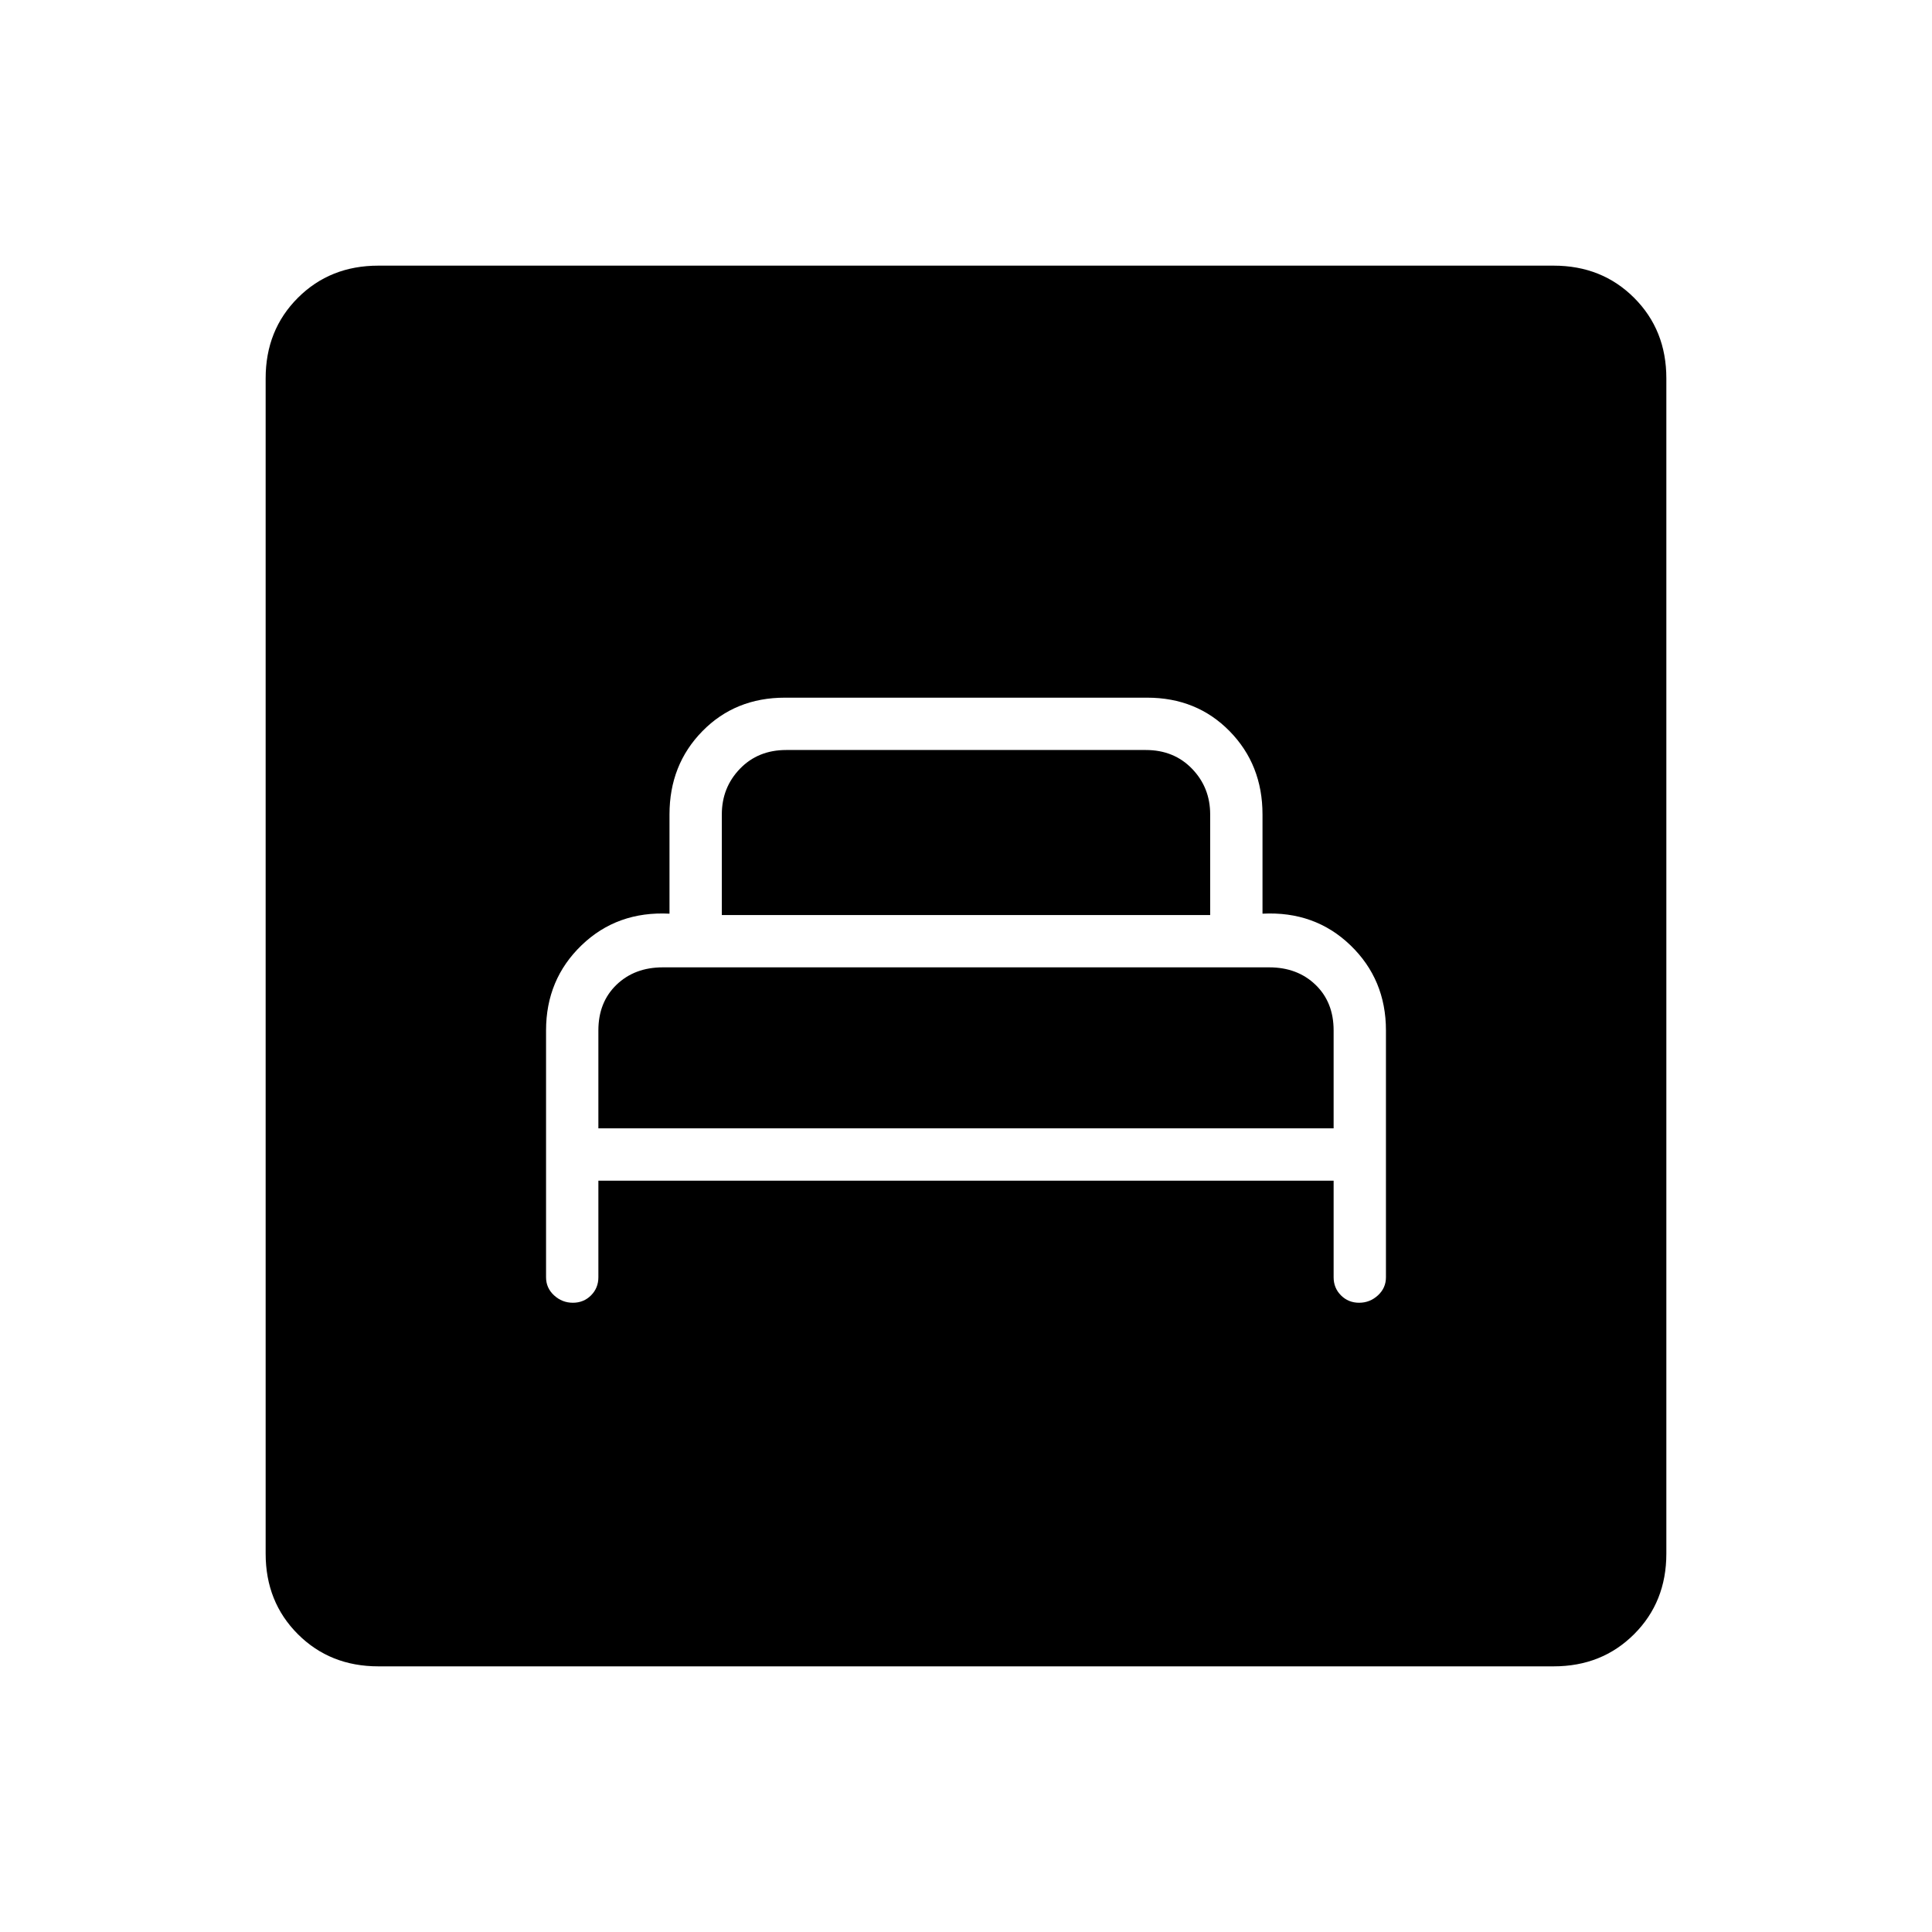 <svg xmlns="http://www.w3.org/2000/svg" height="40" viewBox="0 -960 960 960" width="40"><path d="M297.33-373.33h365.34v48q0 5.33 3.66 9 3.67 3.66 9 3.66 5.34 0 9.34-3.66 4-3.67 4-9V-448q0-25.33-17.67-42.33T627.33-506v-49.33q0-24.67-16.33-41.34-16.33-16.66-41-16.66H390q-24.67 0-41 16.66-16.33 16.67-16.33 41.34V-506q-26-1.33-43.67 15.67T271.33-448v122.67q0 5.33 4 9 4 3.66 9.34 3.66 5.33 0 9-3.66 3.66-3.67 3.66-9v-48Zm0-26V-448q0-14 9-22.67 9-8.66 23-8.66h301.34q14 0 23 8.66 9 8.67 9 22.67v48.67H297.33Zm61.34-106v-50q0-13.34 9-22.67 9-9.33 23-9.33h178.66q14 0 23 9.33t9 22.67v50H358.67ZM188-132q-24 0-40-16t-16-40v-584q0-24 16-40t40-16h584q24 0 40 16t16 40v584q0 24-16 40t-40 16H188Z"/></svg>